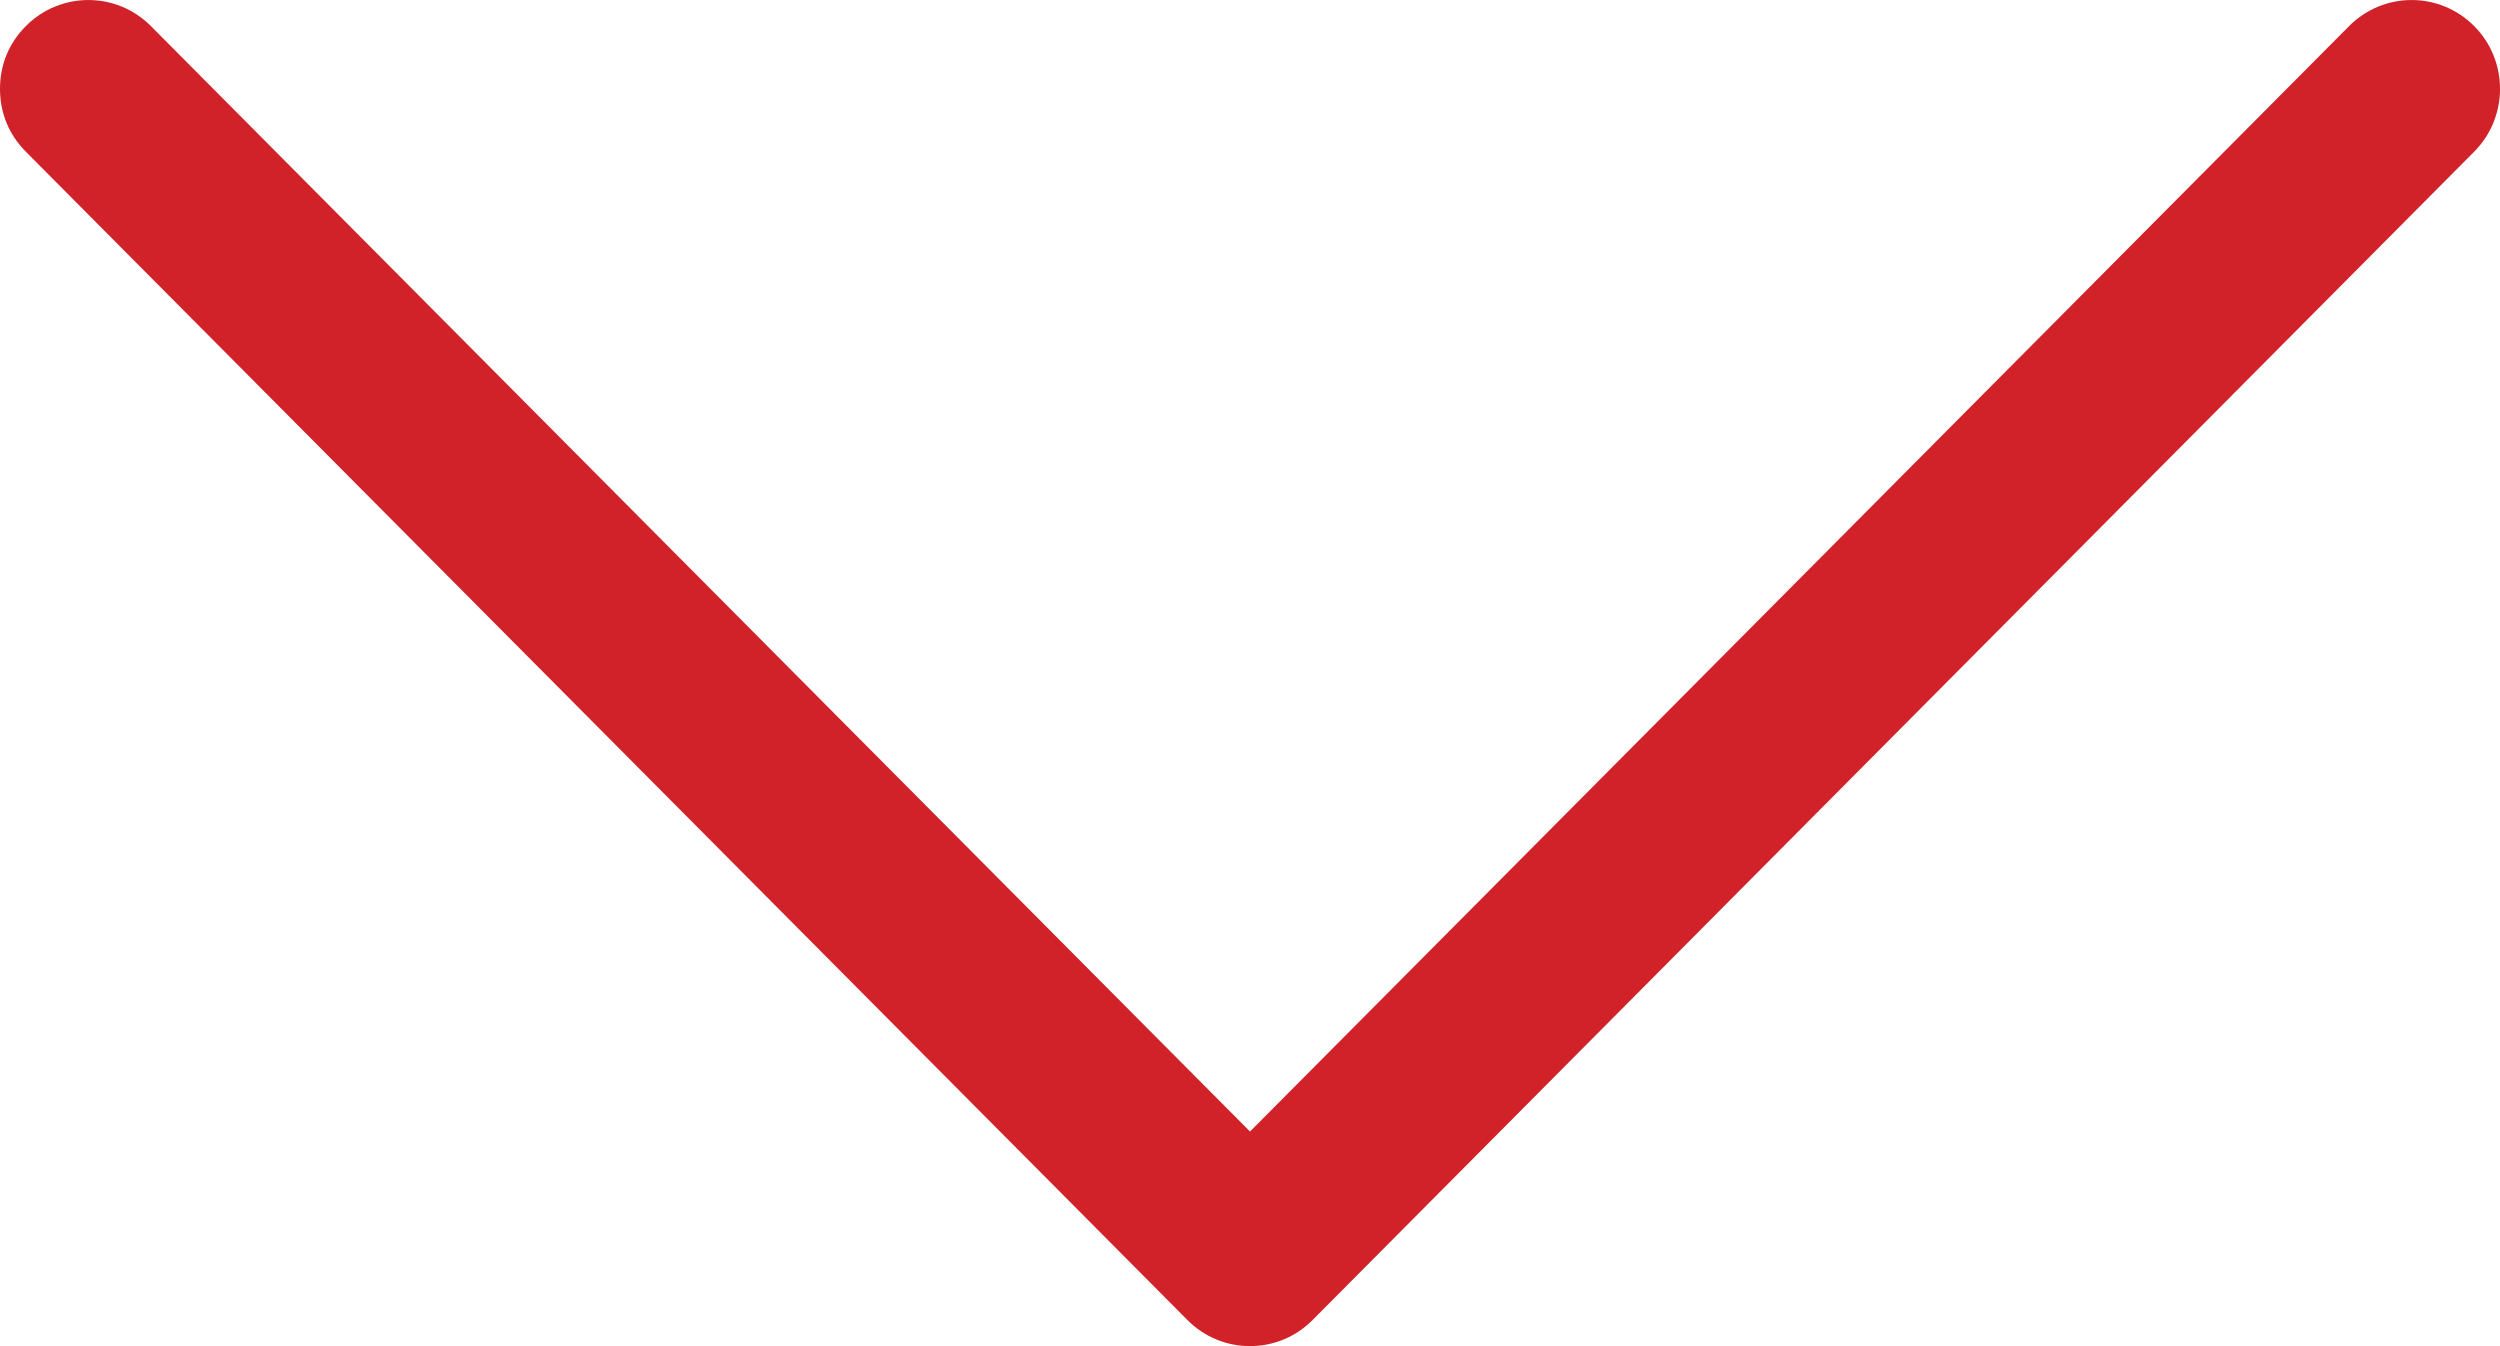 <svg width="26" height="14" viewBox="0 0 26 14" fill="none" xmlns="http://www.w3.org/2000/svg">
<path d="M0.269 1.578C0.09 1.398 -5.1243e-08 1.172 -4.04031e-08 0.924C-2.95633e-08 0.676 0.09 0.451 0.269 0.271C0.628 -0.09 1.21 -0.09 1.569 0.271L13 11.768L24.431 0.271C24.79 -0.09 25.372 -0.09 25.731 0.271C26.09 0.631 26.09 1.217 25.731 1.578L13.65 13.729C13.291 14.09 12.709 14.09 12.35 13.729L0.269 1.578Z" fill="#D12229"/>
</svg>

